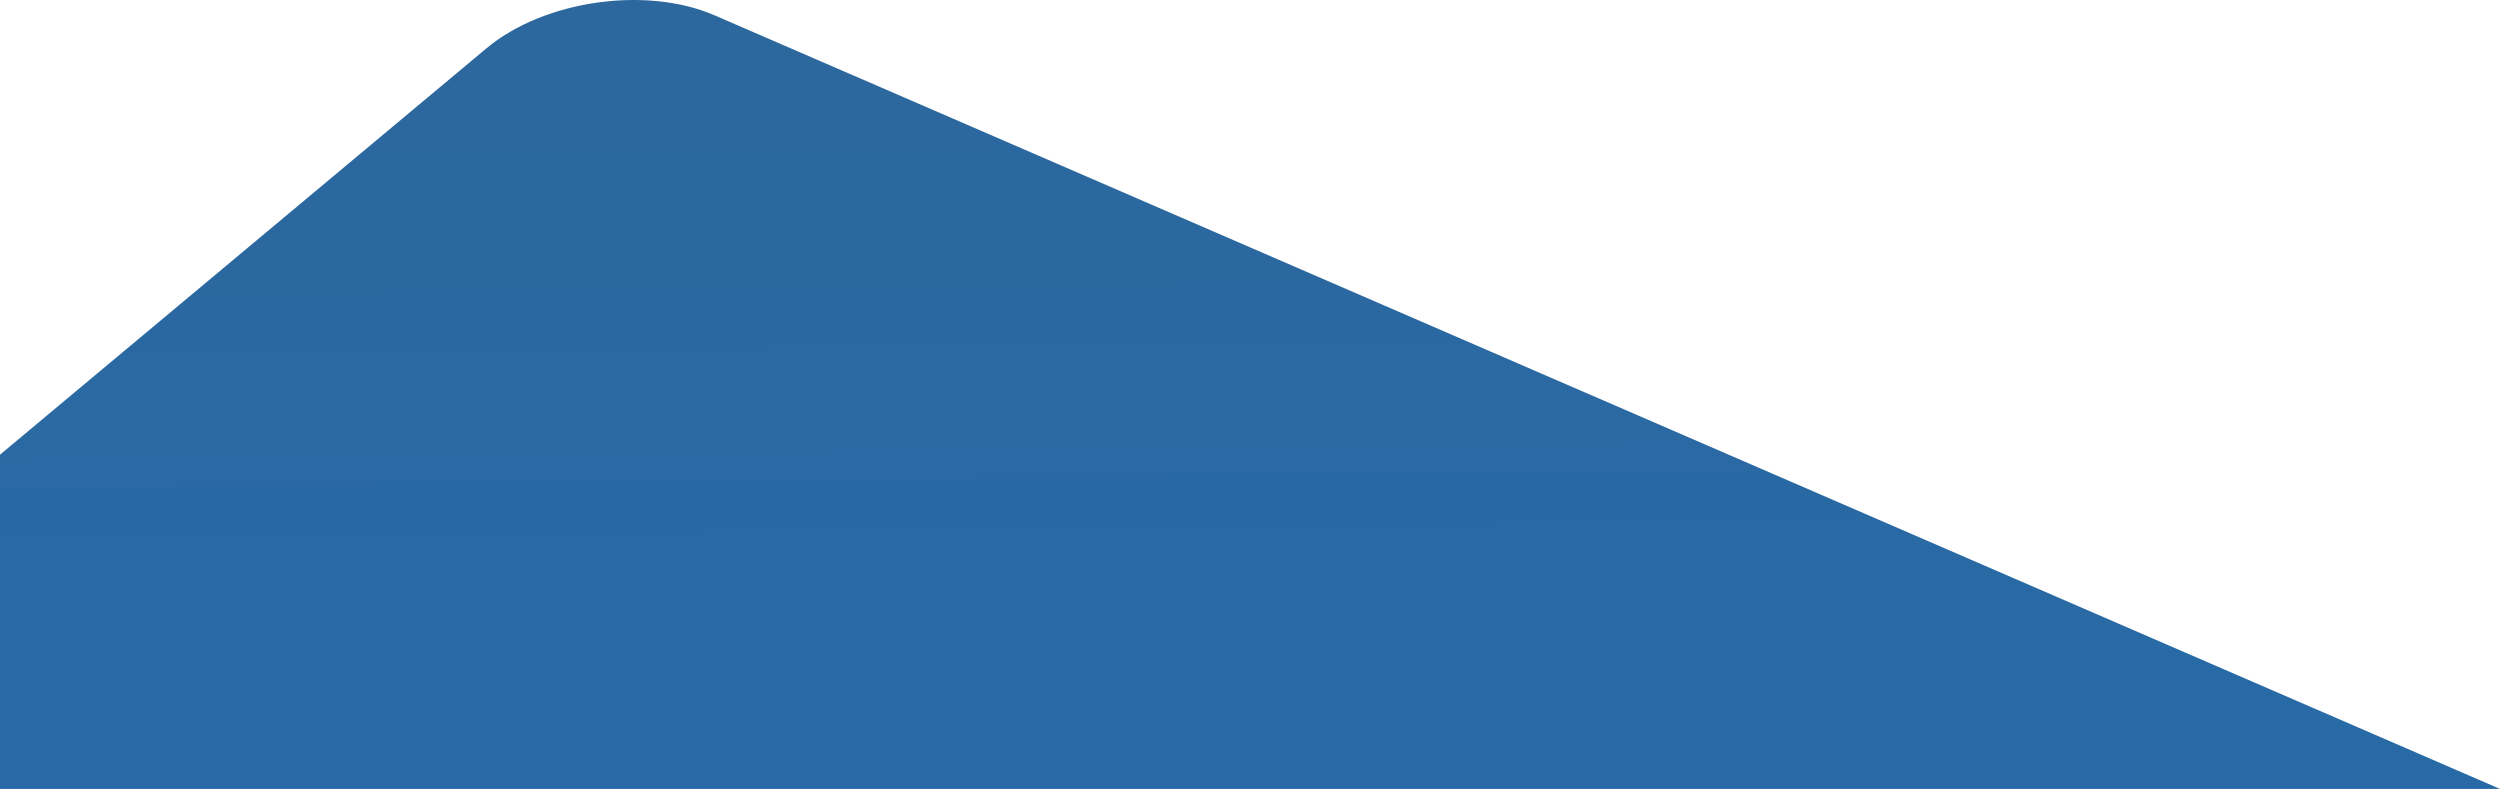 <?xml version="1.0" encoding="UTF-8" standalone="no"?>
<svg width="1440px" height="455px" viewBox="0 0 1440 455" version="1.1" xmlns="http://www.w3.org/2000/svg" xmlns:xlink="http://www.w3.org/1999/xlink">
    <!-- Generator: Sketch 45.2 (43514) - http://www.bohemiancoding.com/sketch -->
    <title>Rectangle 3 Copy 4</title>
    <desc>Created with Sketch.</desc>
    <defs>
        <linearGradient x1="19.048%" y1="-385.793%" x2="34.249%" y2="92.668%" id="linearGradient-1">
            <stop stop-color="#3F5B76" offset="0%"></stop>
            <stop stop-color="#286AA6" offset="100%"></stop>
        </linearGradient>
    </defs>
    <g id="offshore" stroke="none" stroke-width="1" fill="none" fill-rule="evenodd">
        <path d="M0,261.895 L280.193,27.84 C313.256,0.221 372.106,-8.284 411.633,8.843 L1440,454.422 L0,454.422 L0,261.895 Z" id="Rectangle-3-Copy-4" fill="url(#linearGradient-1)"></path>
    </g>
</svg>